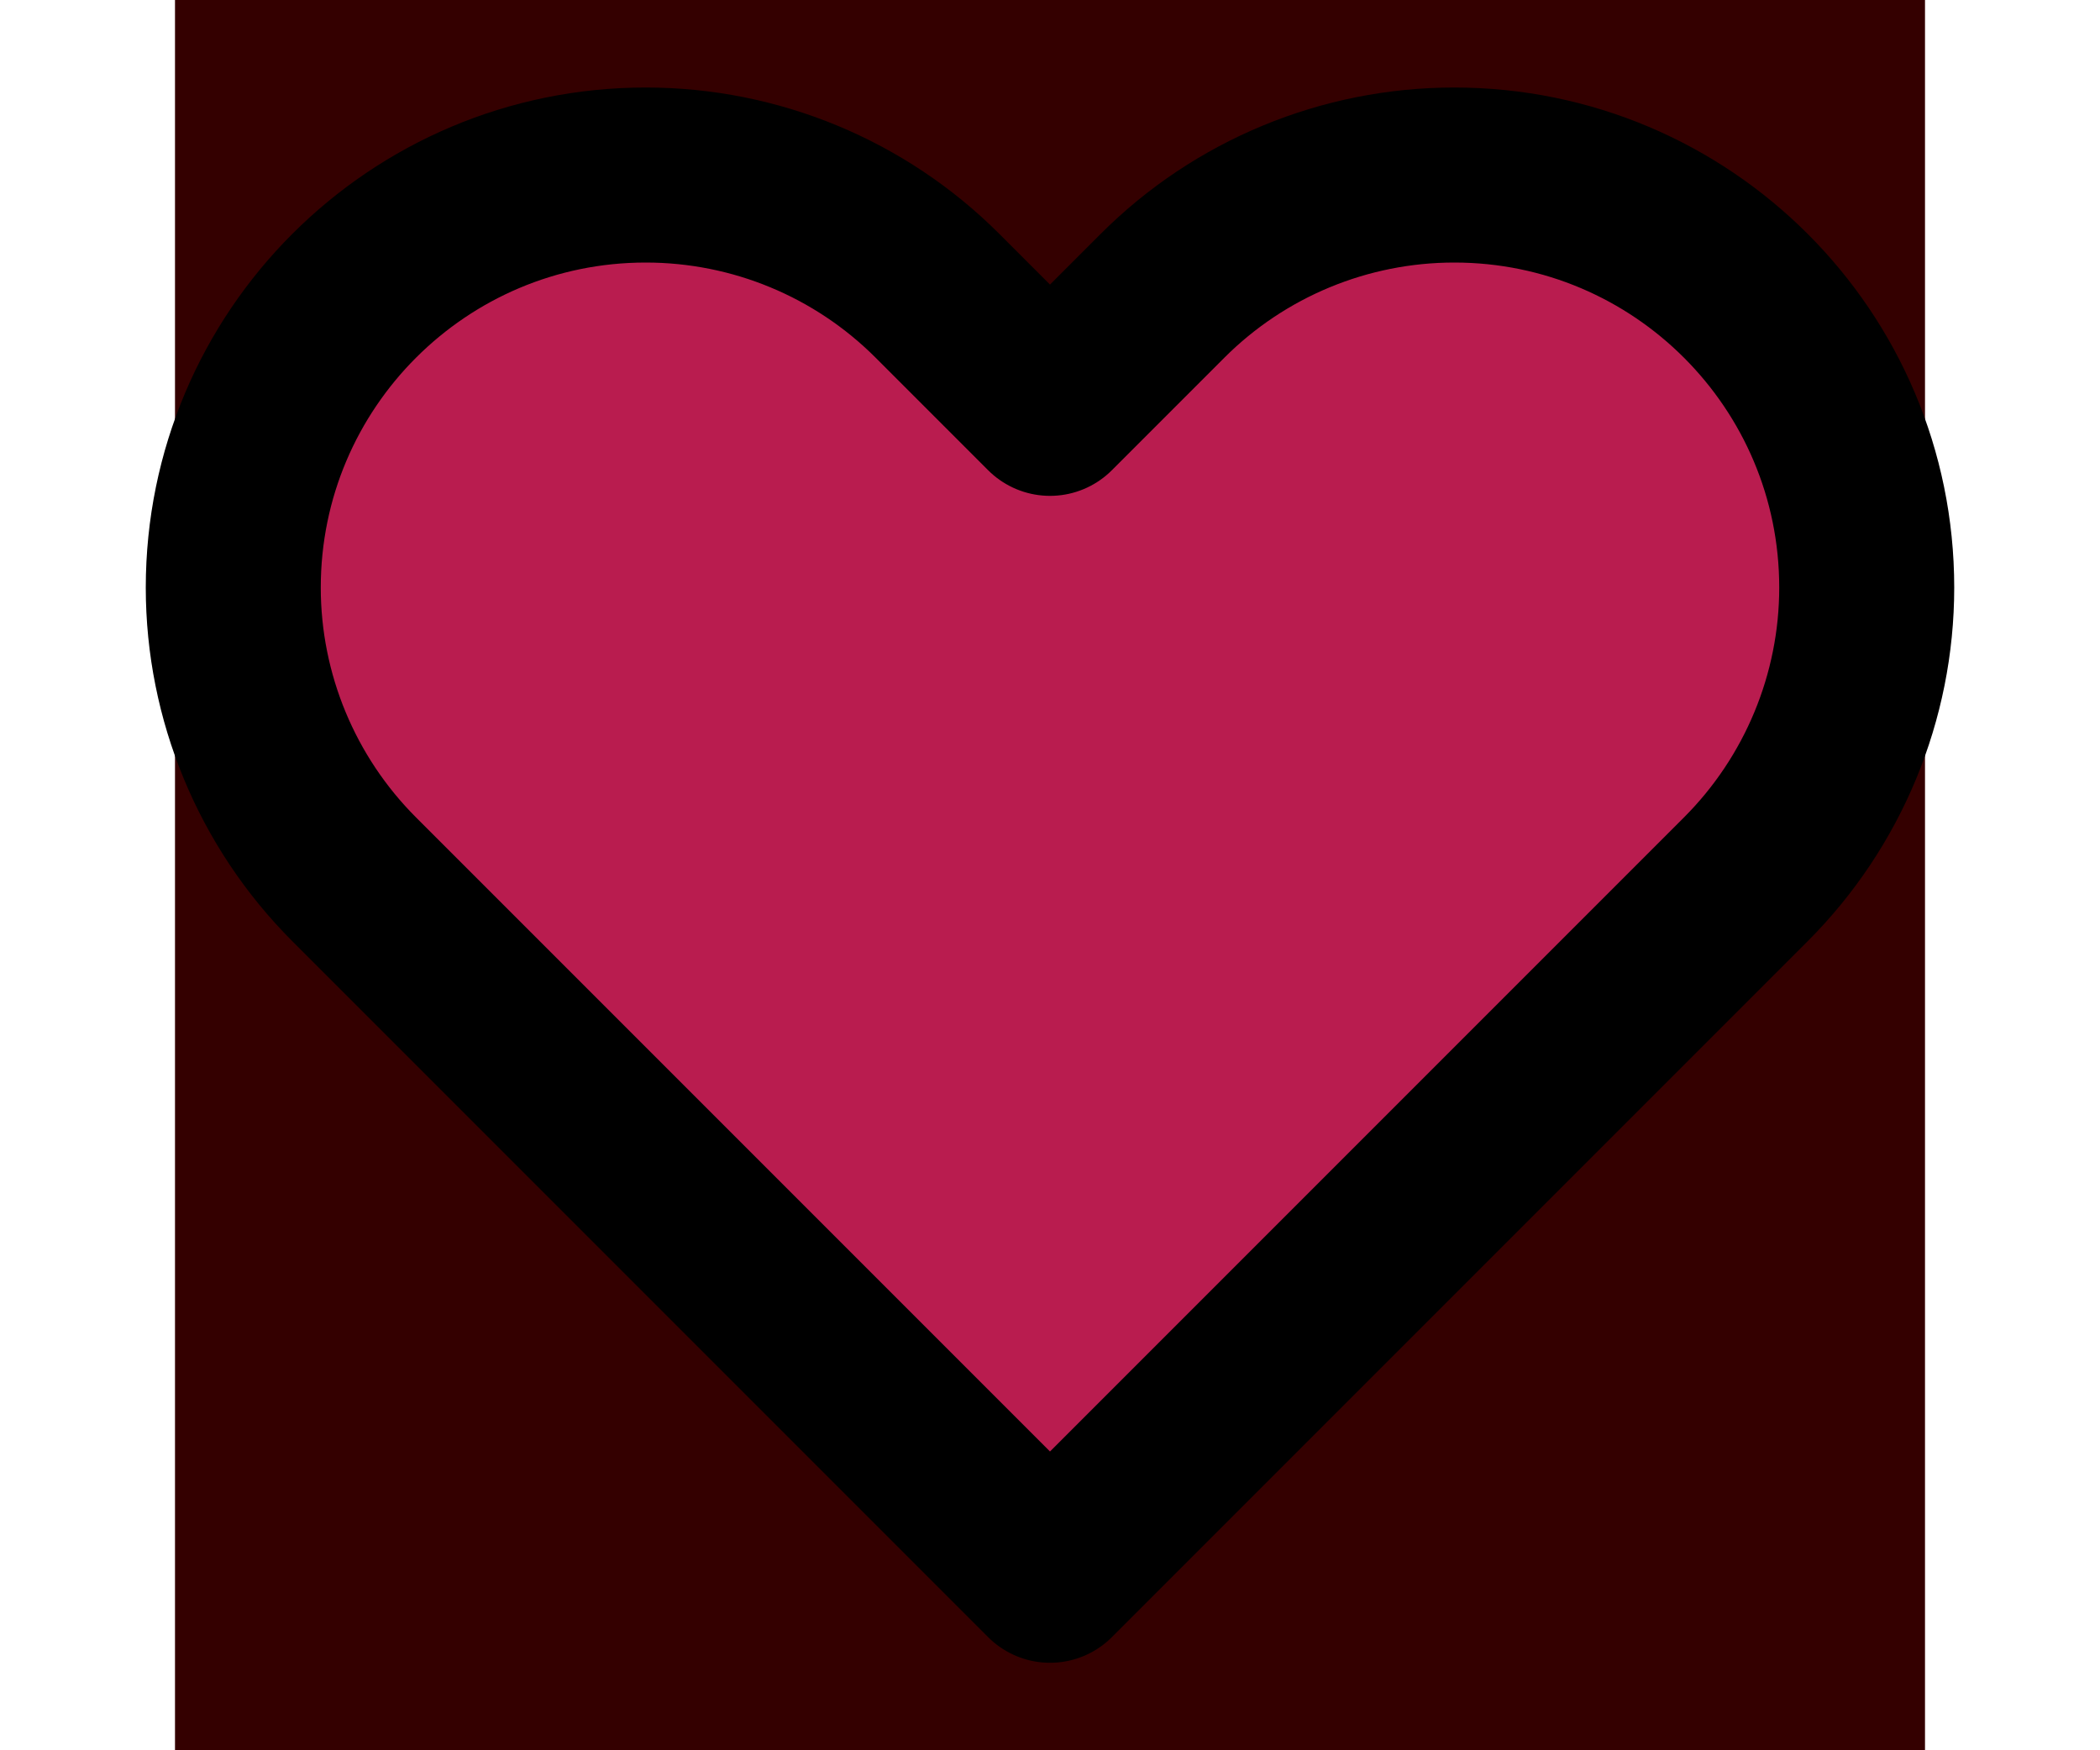 <svg width="12" height="10" viewBox="0 0 12 10" fill="none" xmlns="http://www.w3.org/2000/svg">
<rect width="10" height="10" transform="translate(1)" fill="#340000"/>
<path d="M2.024 5.024L6 9L9.976 5.024C10.418 4.582 10.667 3.982 10.667 3.357C10.667 2.055 9.611 1 8.31 1C7.685 1 7.085 1.248 6.643 1.69L6 2.333L5.357 1.69C4.915 1.248 4.316 1 3.69 1C2.389 1 1.333 2.055 1.333 3.357C1.333 3.982 1.582 4.582 2.024 5.024Z" fill="#B91C4F" stroke="black" stroke-linejoin="round"/>
</svg>
